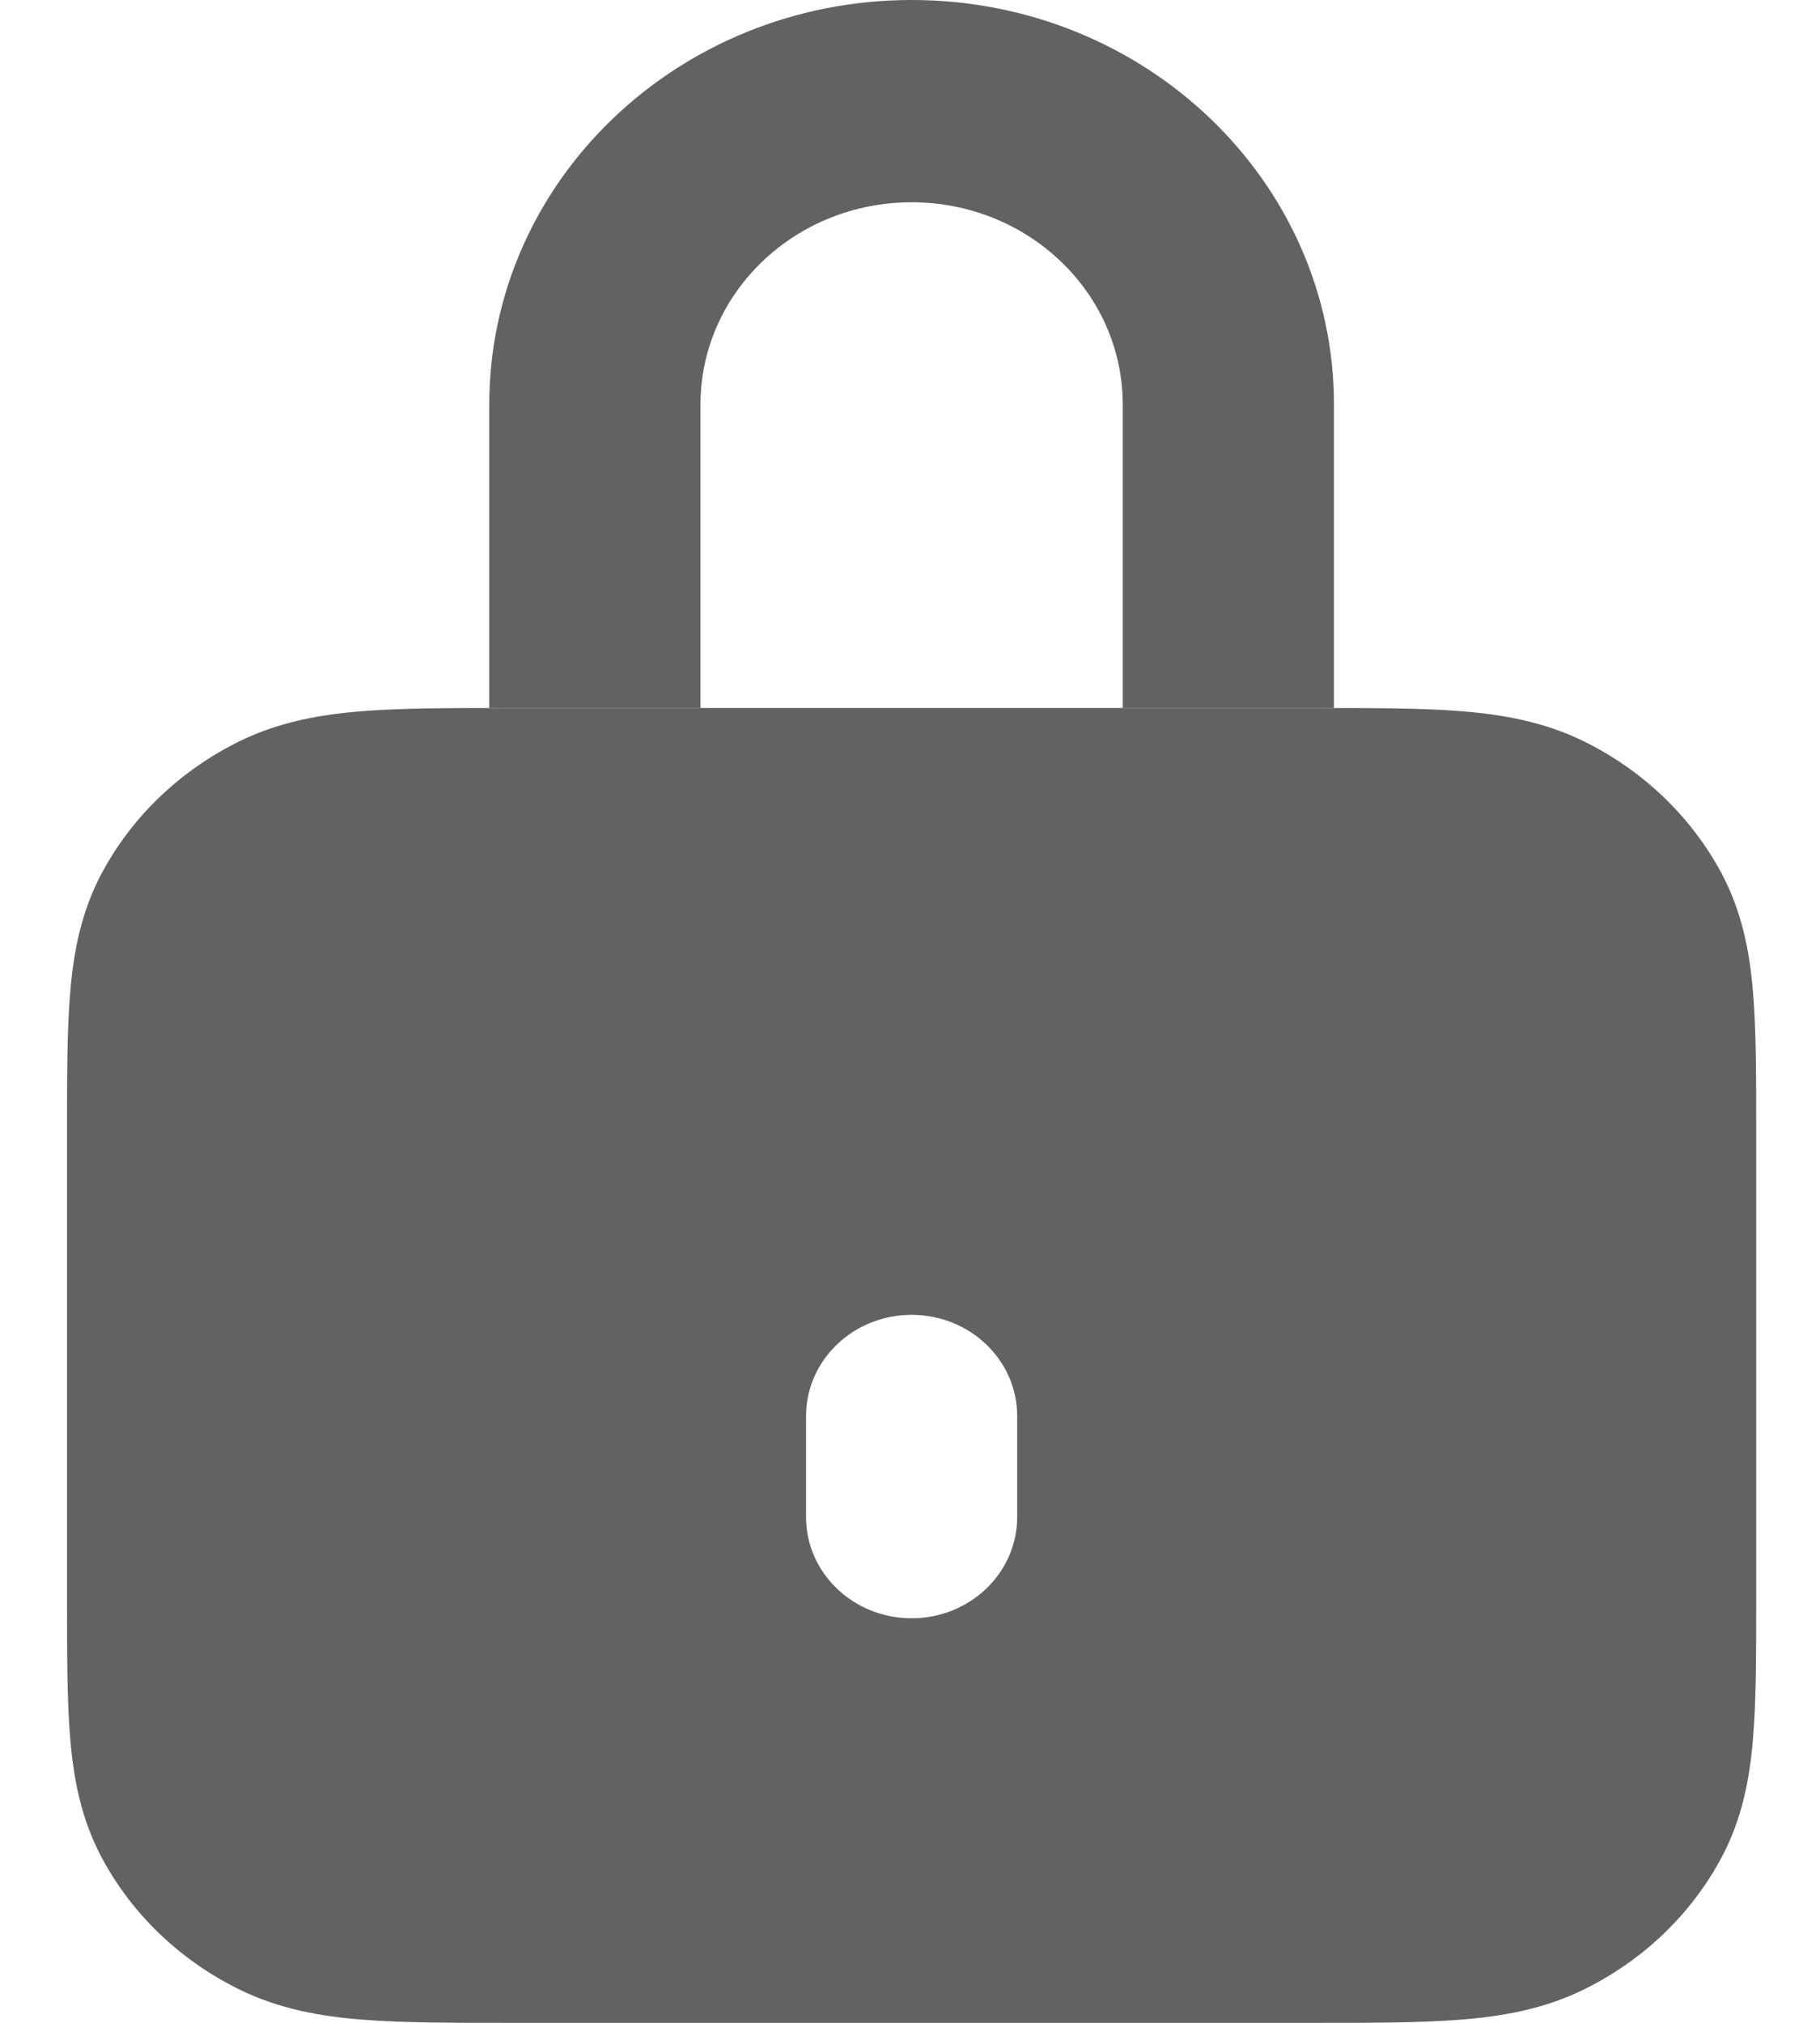 <svg width="18" height="20" viewBox="0 0 18 20" fill="none" xmlns="http://www.w3.org/2000/svg">
    <path fill-rule="evenodd" clip-rule="evenodd" d="M5.008 7H13.024C13.574 7 14.049 7 14.44 7.031C14.853 7.063 15.264 7.134 15.659 7.327C16.248 7.615 16.727 8.074 17.028 8.638C17.229 9.016 17.304 9.41 17.337 9.805C17.369 10.18 17.369 10.634 17.369 11.162V15.839C17.369 16.366 17.369 16.82 17.337 17.195C17.304 17.59 17.229 17.984 17.028 18.362C16.727 18.927 16.248 19.385 15.659 19.673C15.264 19.866 14.853 19.937 14.44 19.969C14.049 20 13.574 20 13.024 20H5.008C4.457 20 3.983 20 3.591 19.969C3.179 19.937 2.768 19.866 2.373 19.673C1.784 19.385 1.304 18.927 1.004 18.362C0.803 17.984 0.728 17.59 0.695 17.195C0.663 16.82 0.663 16.366 0.663 15.839V11.161C0.663 10.634 0.663 10.18 0.695 9.805C0.728 9.41 0.803 9.016 1.004 8.638C1.304 8.074 1.784 7.615 2.373 7.327C2.768 7.134 3.179 7.063 3.591 7.031C3.983 7 4.457 7 5.008 7ZM9.016 13C8.439 13 7.972 13.448 7.972 14V15C7.972 15.552 8.439 16 9.016 16C9.593 16 10.06 15.552 10.06 15V14C10.06 13.448 9.593 13 9.016 13Z" fill="#626262"/>
    <path fill-rule="evenodd" clip-rule="evenodd" d="M4.839 4C4.839 1.791 6.709 0 9.016 0C11.323 0 13.193 1.791 13.193 4V7H11.104V4C11.104 2.895 10.169 2 9.016 2C7.863 2 6.928 2.895 6.928 4V7H4.839V4Z" fill="#626262"/>
</svg>
